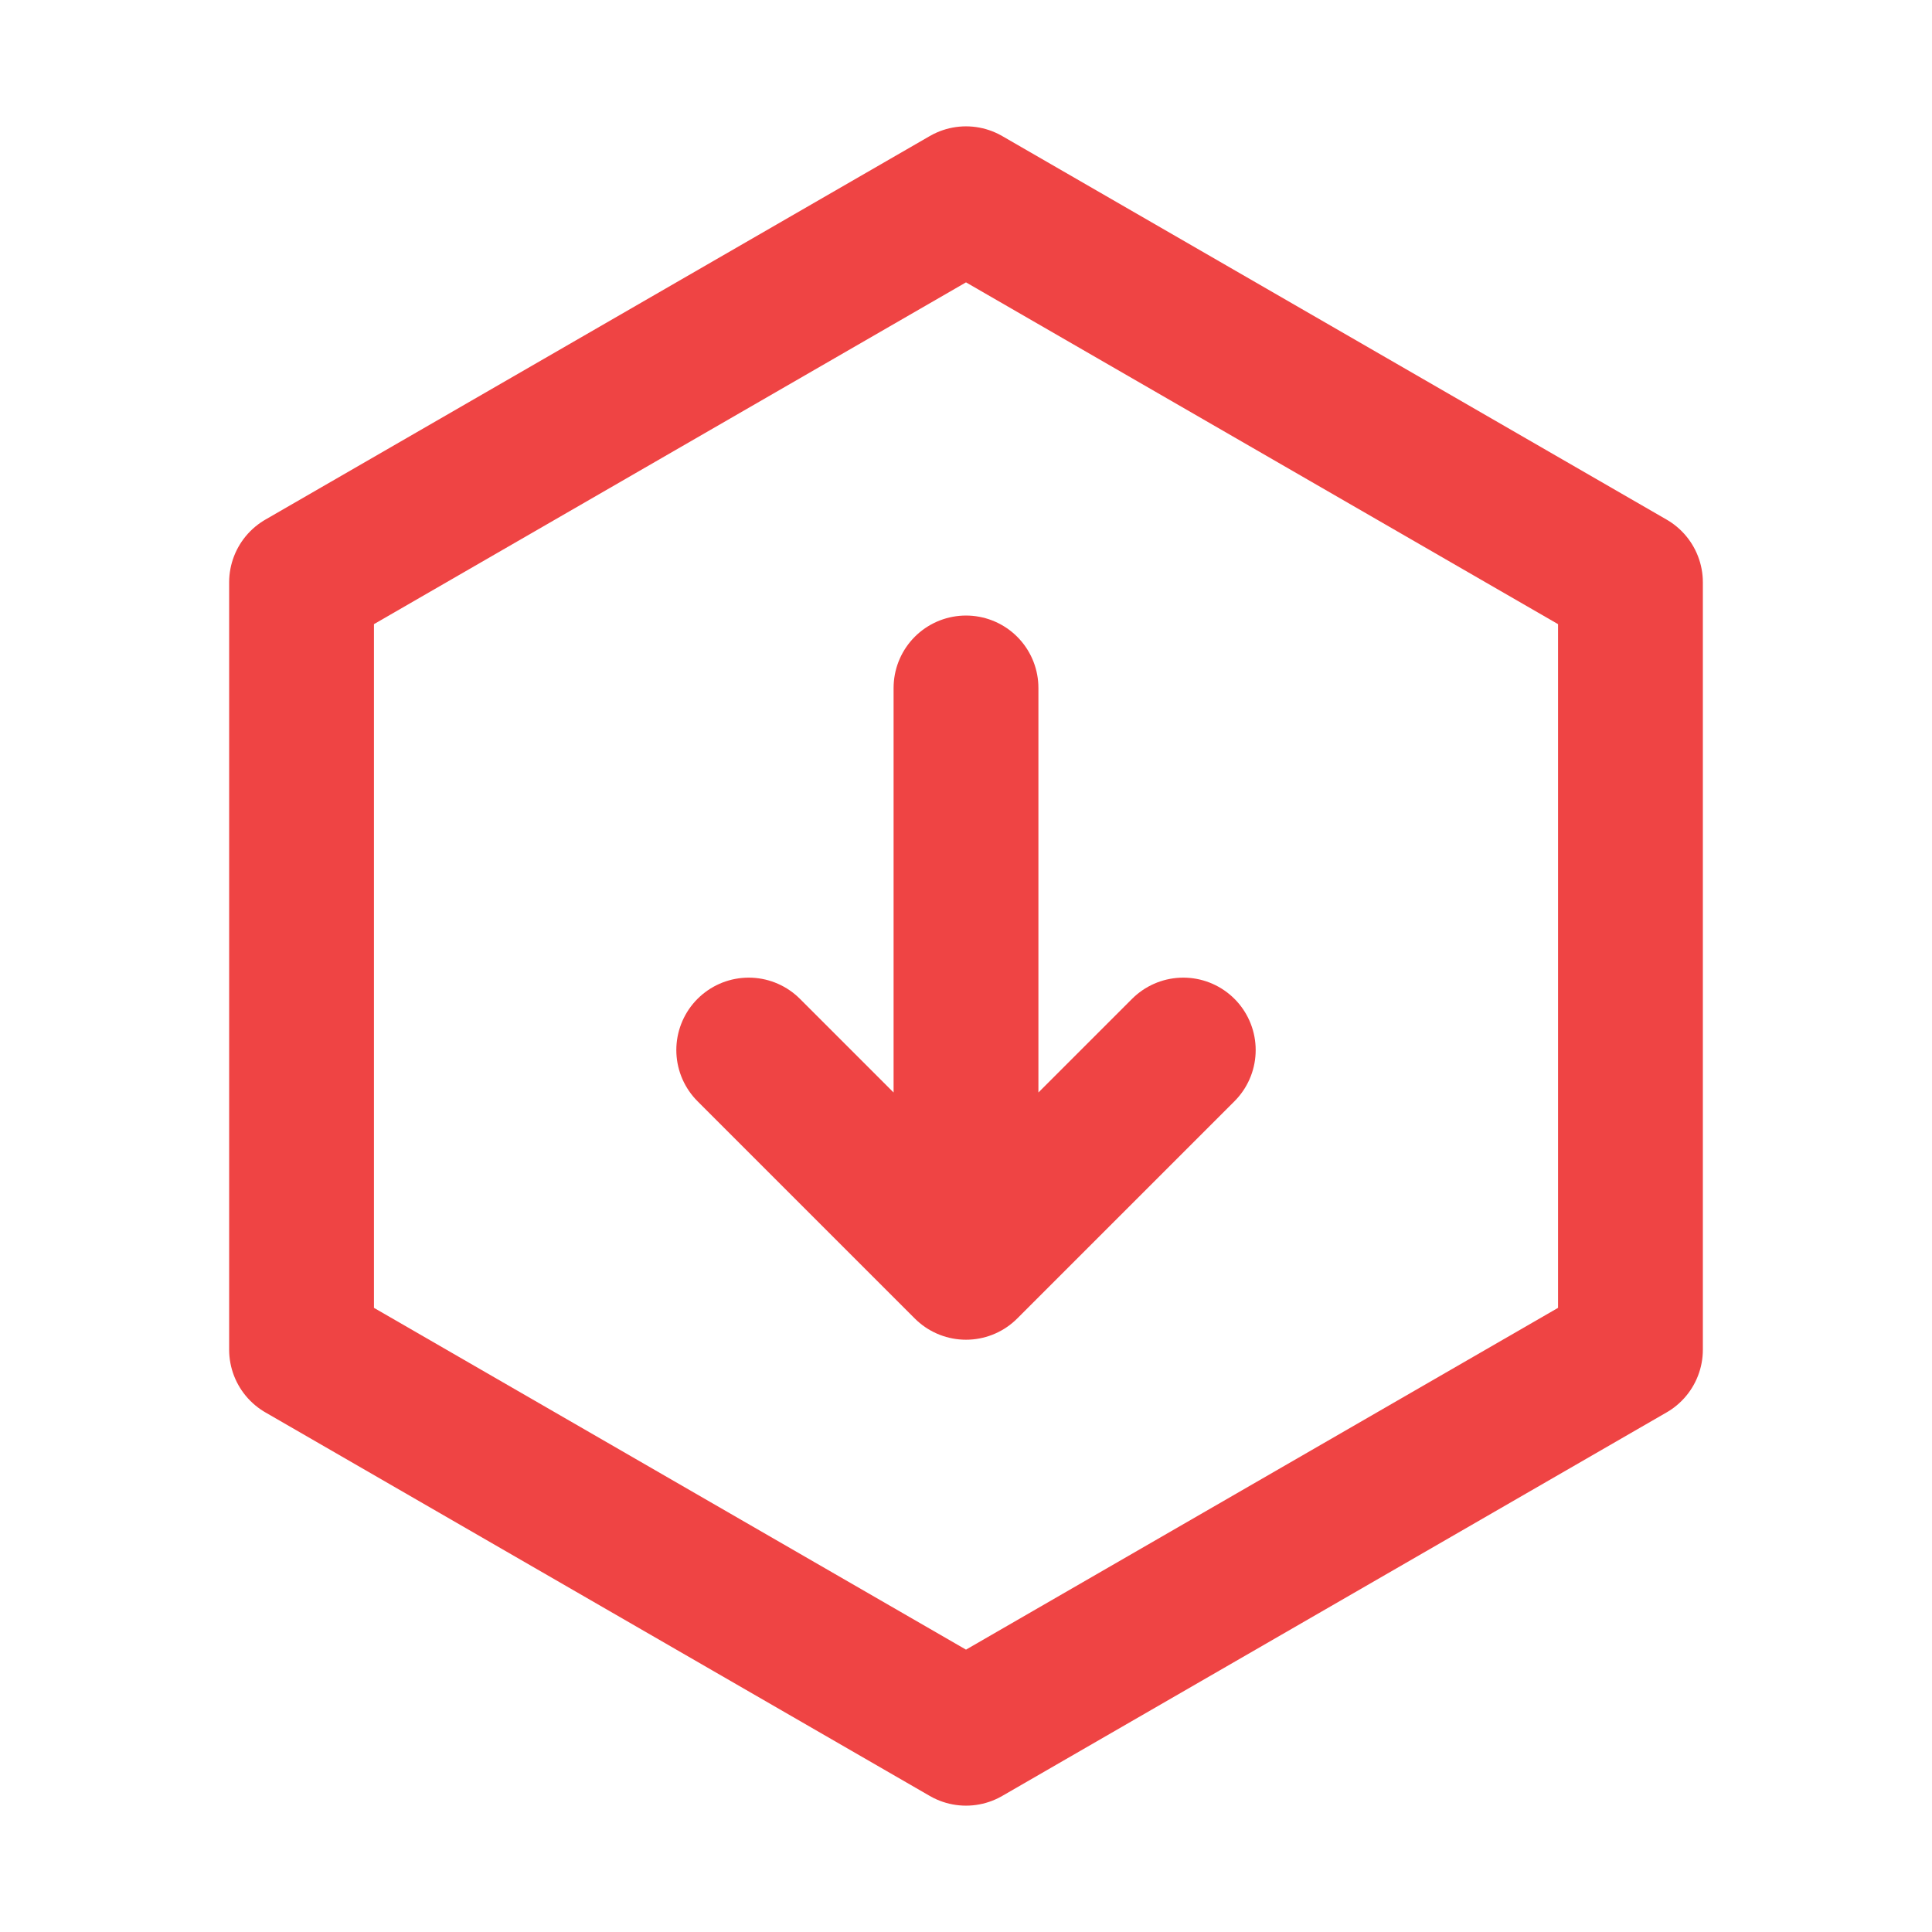 <svg width="24" height="24" viewBox="0 0 24 24" fill="none" xmlns="http://www.w3.org/2000/svg">
<path d="M12 2.469L20.254 7.234V16.766L12 21.531L3.746 16.766V7.234L12 2.469Z" stroke="#EF4444" stroke-width="1.799" stroke-linecap="round" stroke-linejoin="round"/>
<path d="M12 8.546V15.743M12 15.743L9.301 13.044M12 15.743L14.699 13.044" stroke="#EF4444" stroke-width="1.799" stroke-linecap="round" stroke-linejoin="round"/>
</svg>
